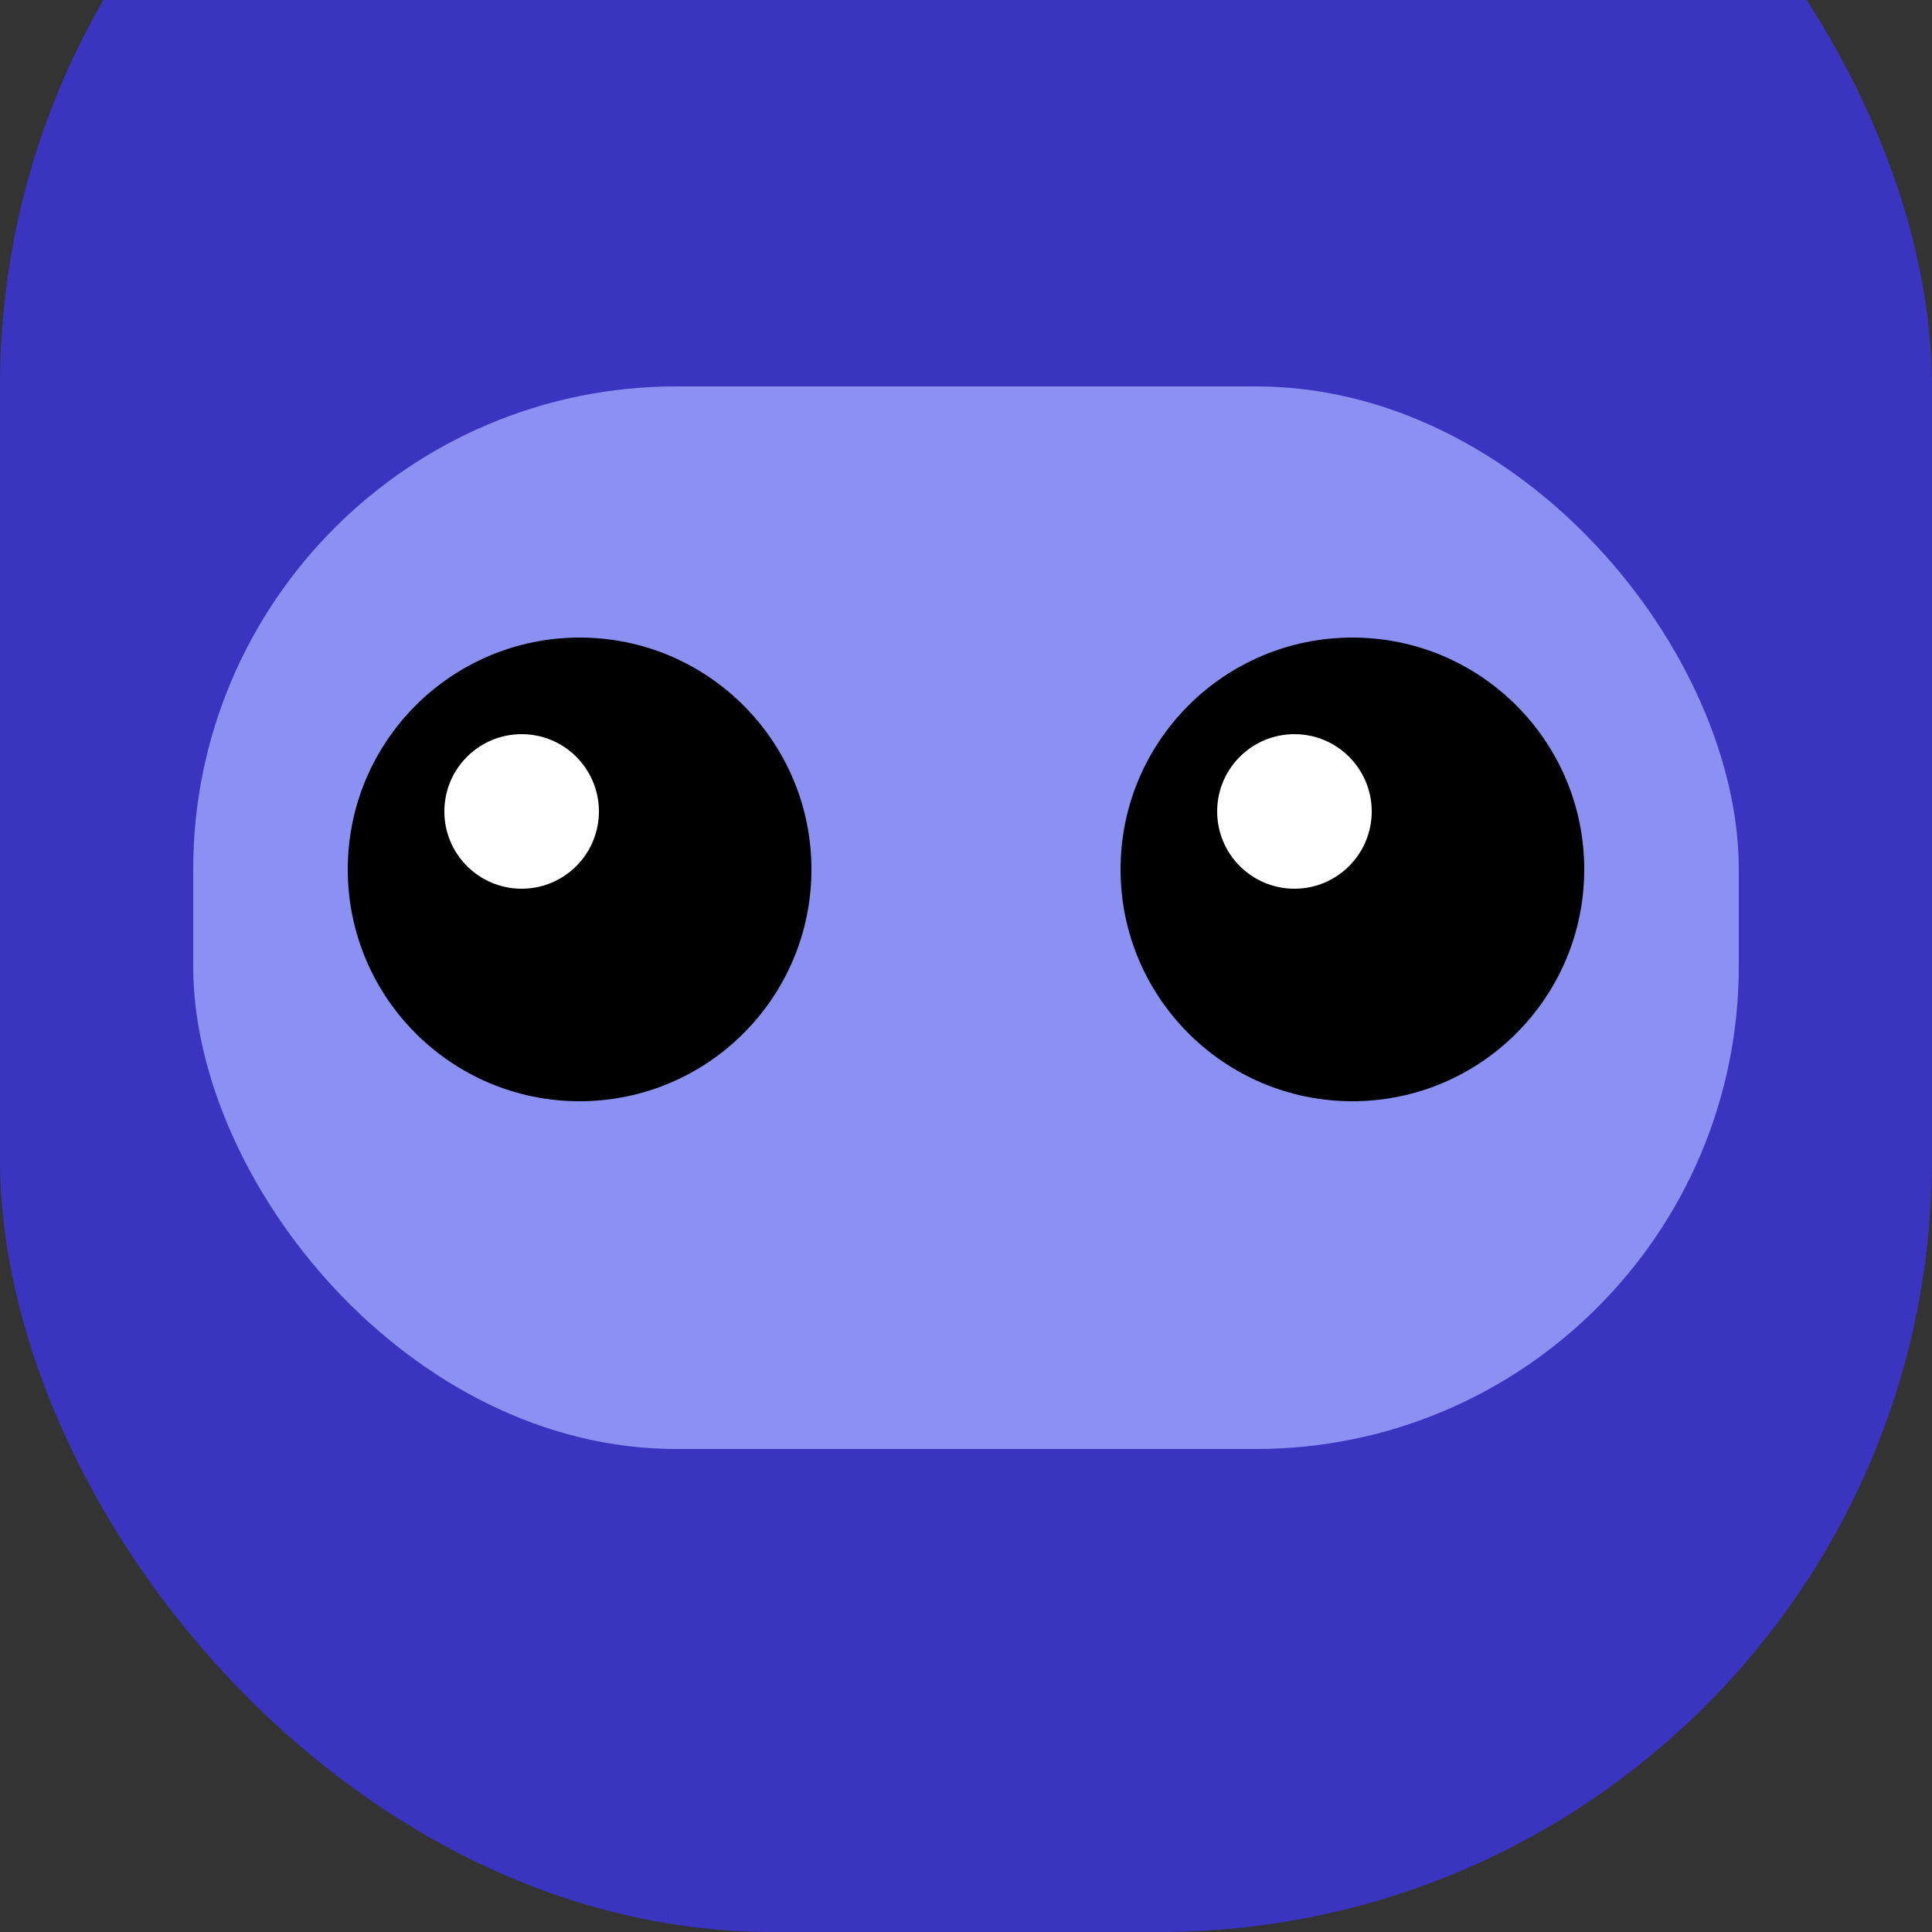 <svg viewBox="50 40 100 100" xmlns="http://www.w3.org/2000/svg">
  <rect x="50" y="40" width="100" height="100" fill="#333333" stroke="none"/>
  <!-- Outer shape (rounded left and right) -->
  <rect x="50" y="20" width="100" height="120" rx="40" ry="40" fill="#3B34C1"/>
  
  <!-- Inner rounded rectangle -->
  <rect x="60" y="60" width="80" height="55" rx="25" fill="#8B91F0"/>
  
  <!-- Left eye -->
  <circle cx="80" cy="85" r="12" fill="black"/>
  <circle cx="77" cy="82" r="4" fill="white"/>
  
  <!-- Right eye -->
  <circle cx="120" cy="85" r="12" fill="black"/>
  <circle cx="117" cy="82" r="4" fill="white"/>
</svg>
